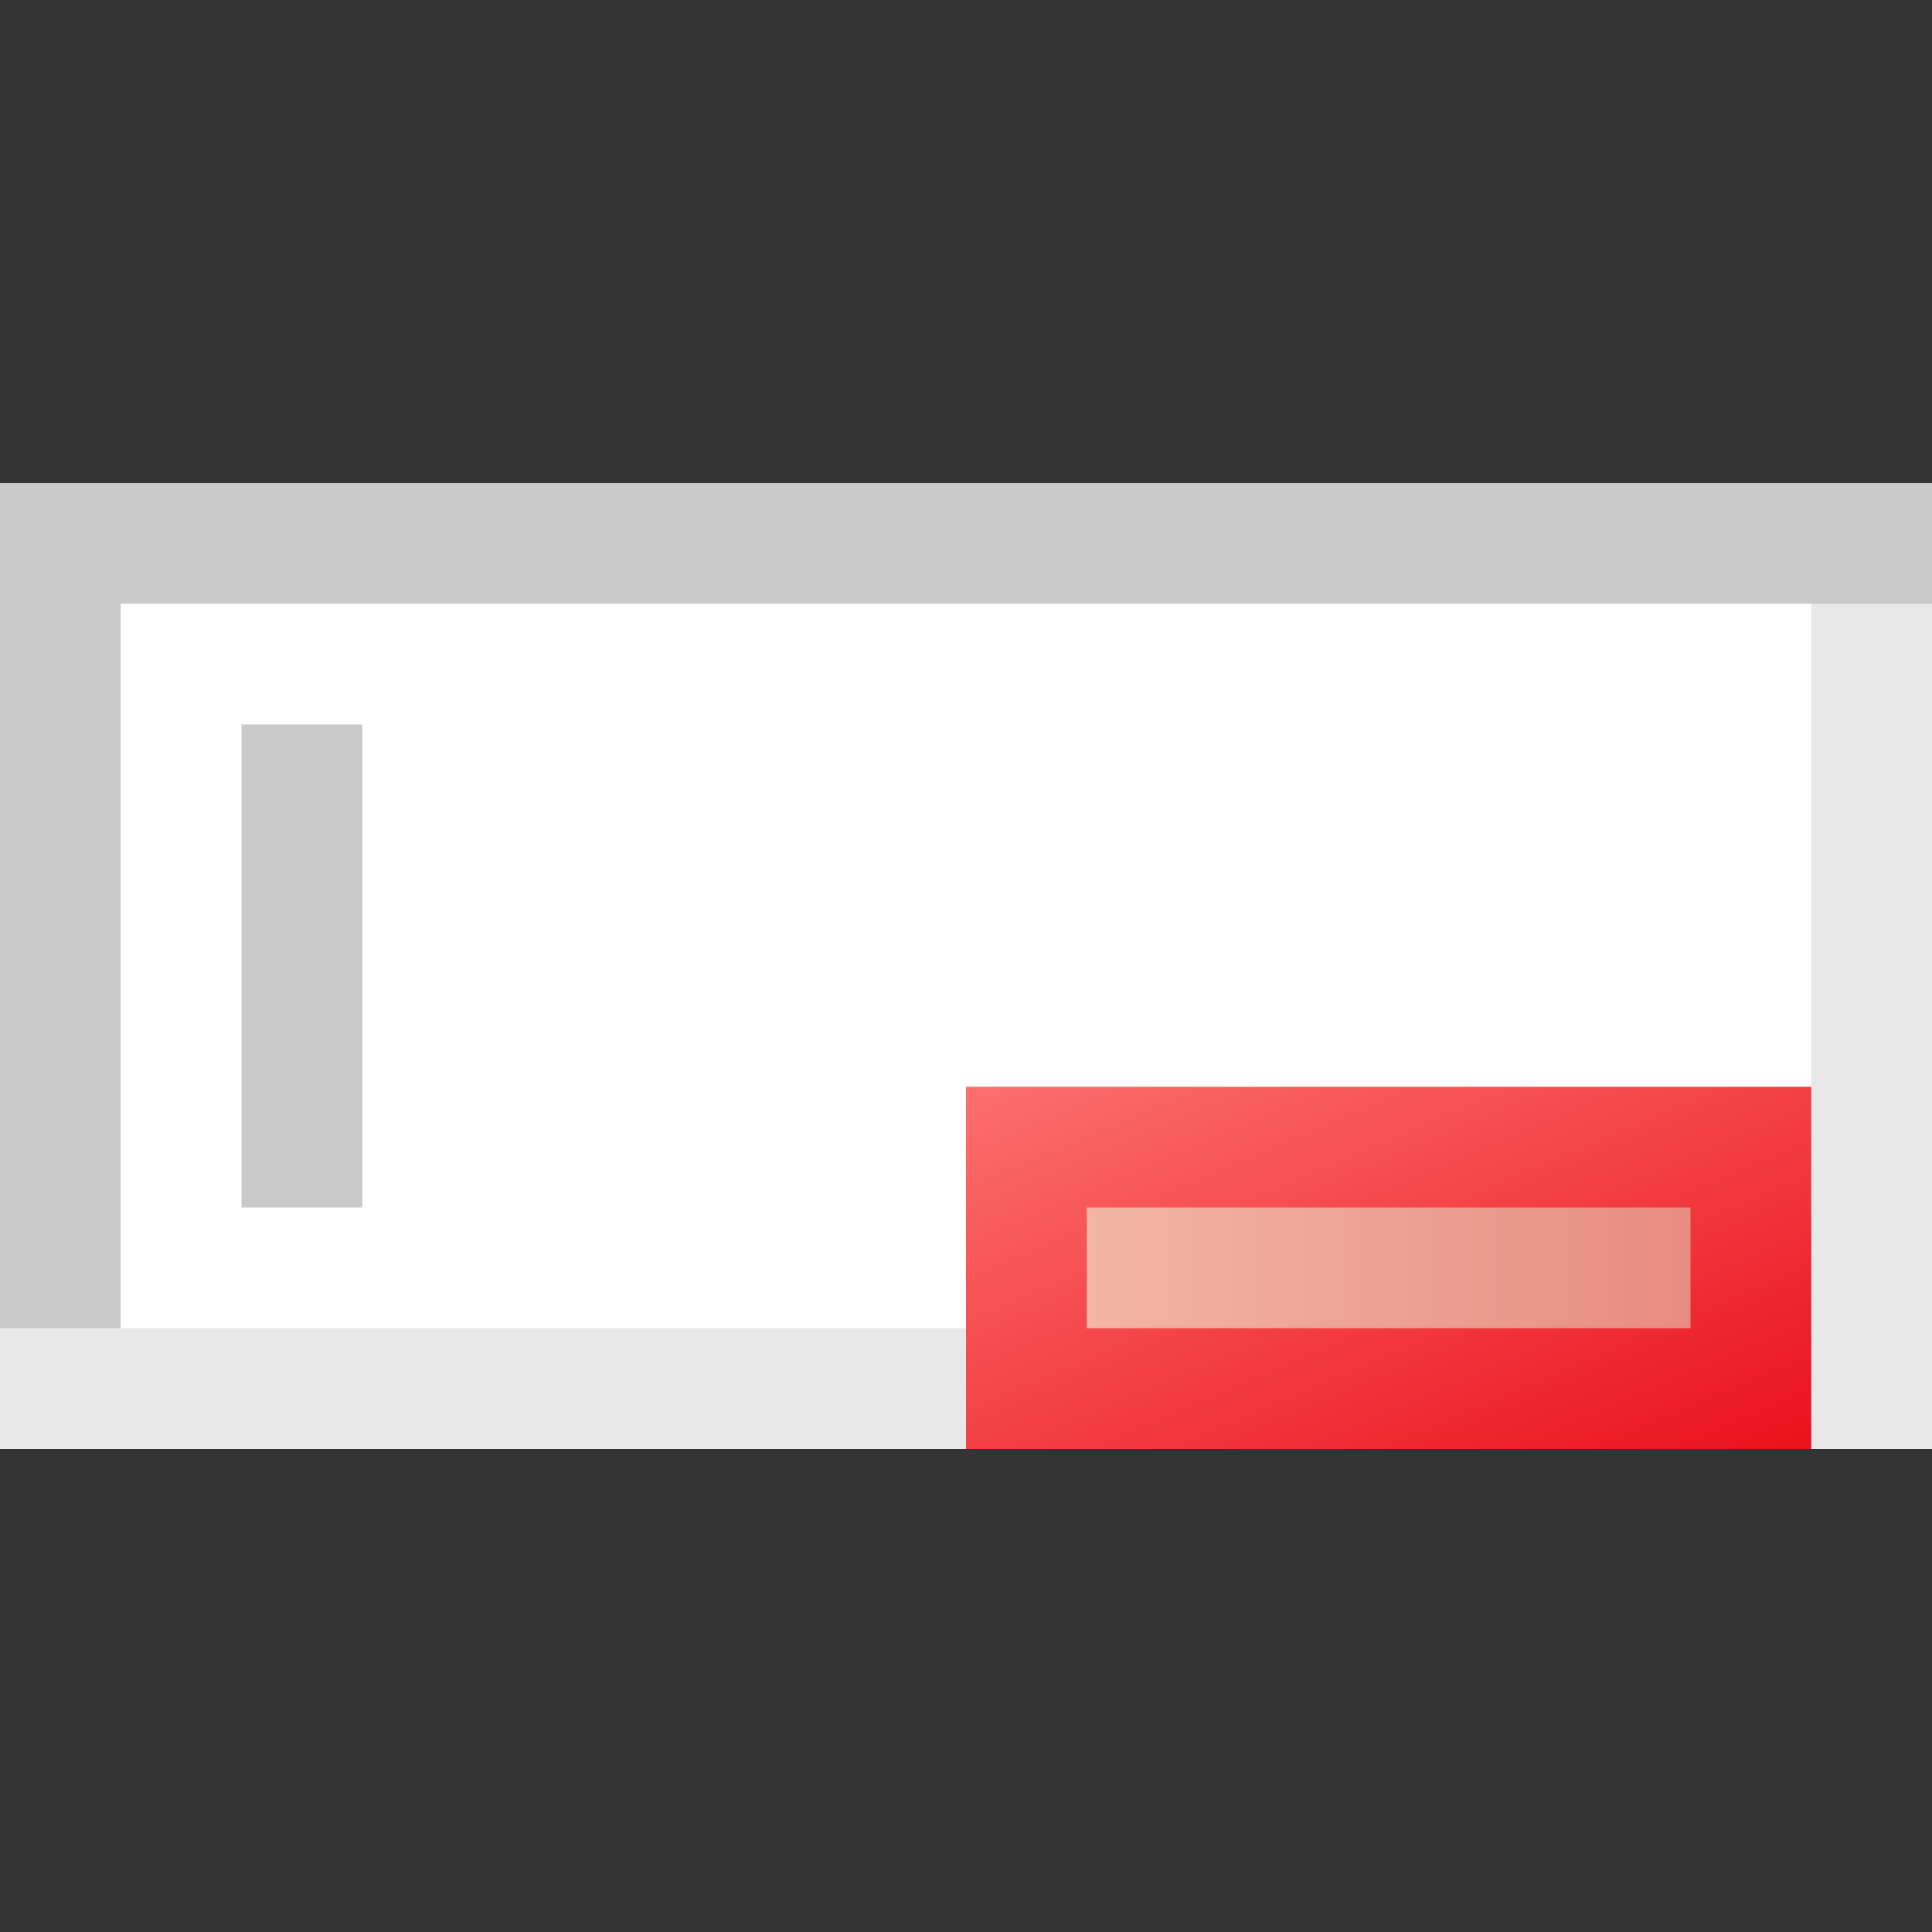 <?xml version="1.0" encoding="utf-8" standalone="yes"?>
<!DOCTYPE svg PUBLIC "-//W3C//DTD SVG 1.1//EN" "http://www.w3.org/Graphics/SVG/1.1/DTD/svg11.dtd">
<svg xmlns="http://www.w3.org/2000/svg" xmlns:xlink="http://www.w3.org/1999/xlink"
	width="16" height="16" version="1.1">
	<rect width="100%" height="100%" fill="#333333" stroke="none"/>
	<title>Textfield Smaller</title>
	<desc>Tectfield Text Field Resize Smaller</desc>
	<g id="icon" transform="translate(8,8)">
		<defs>
			<linearGradient id="arrow" x1="0%" y1="0%" x2="100%" y2="100%">
					<stop offset="0%" stop-color="#c4581e" />
					<stop offset="100%" stop-color="#b84503" />
			</linearGradient>
		</defs>
		<rect width="16" height="8" x="-8" y="-4" fill="#c9c9c9" />
		<path fill="#e8e8e8" d="M-7,-3 h15 v7 h-16 v-1 h1 z" />
		<rect width="14" height="6" x="-7" y="-3" fill="#ffffff" />
		<rect width="1" height="4" x="-6" y="-2" fill="#c9c9c9" />
	</g>
	<g id="minus-icons" transform="translate(9,12)">
		<defs>
			<linearGradient id="minus-backing" x1="0%" y1="0%" x2="100%"
				y2="100%">
				<stop offset="0%" stop-color="#fc6f6d" />
				<stop offset="100%" stop-color="#ea111c" />
			</linearGradient>
			<linearGradient id="minus-center" x1="0%" y1="0%" x2="100%"
				y2="0%">
				<stop offset="0%" stop-color="#f2b5a6" />
				<stop offset="100%" stop-color="#e88c82" />
			</linearGradient>
		</defs>
		<rect x="-1" y="-3" width="7" height="3" fill="url(#minus-backing)" />
		<rect x="0" y="-2" width="5" height="1" fill="url(#minus-center)" />
	</g>
</svg>
